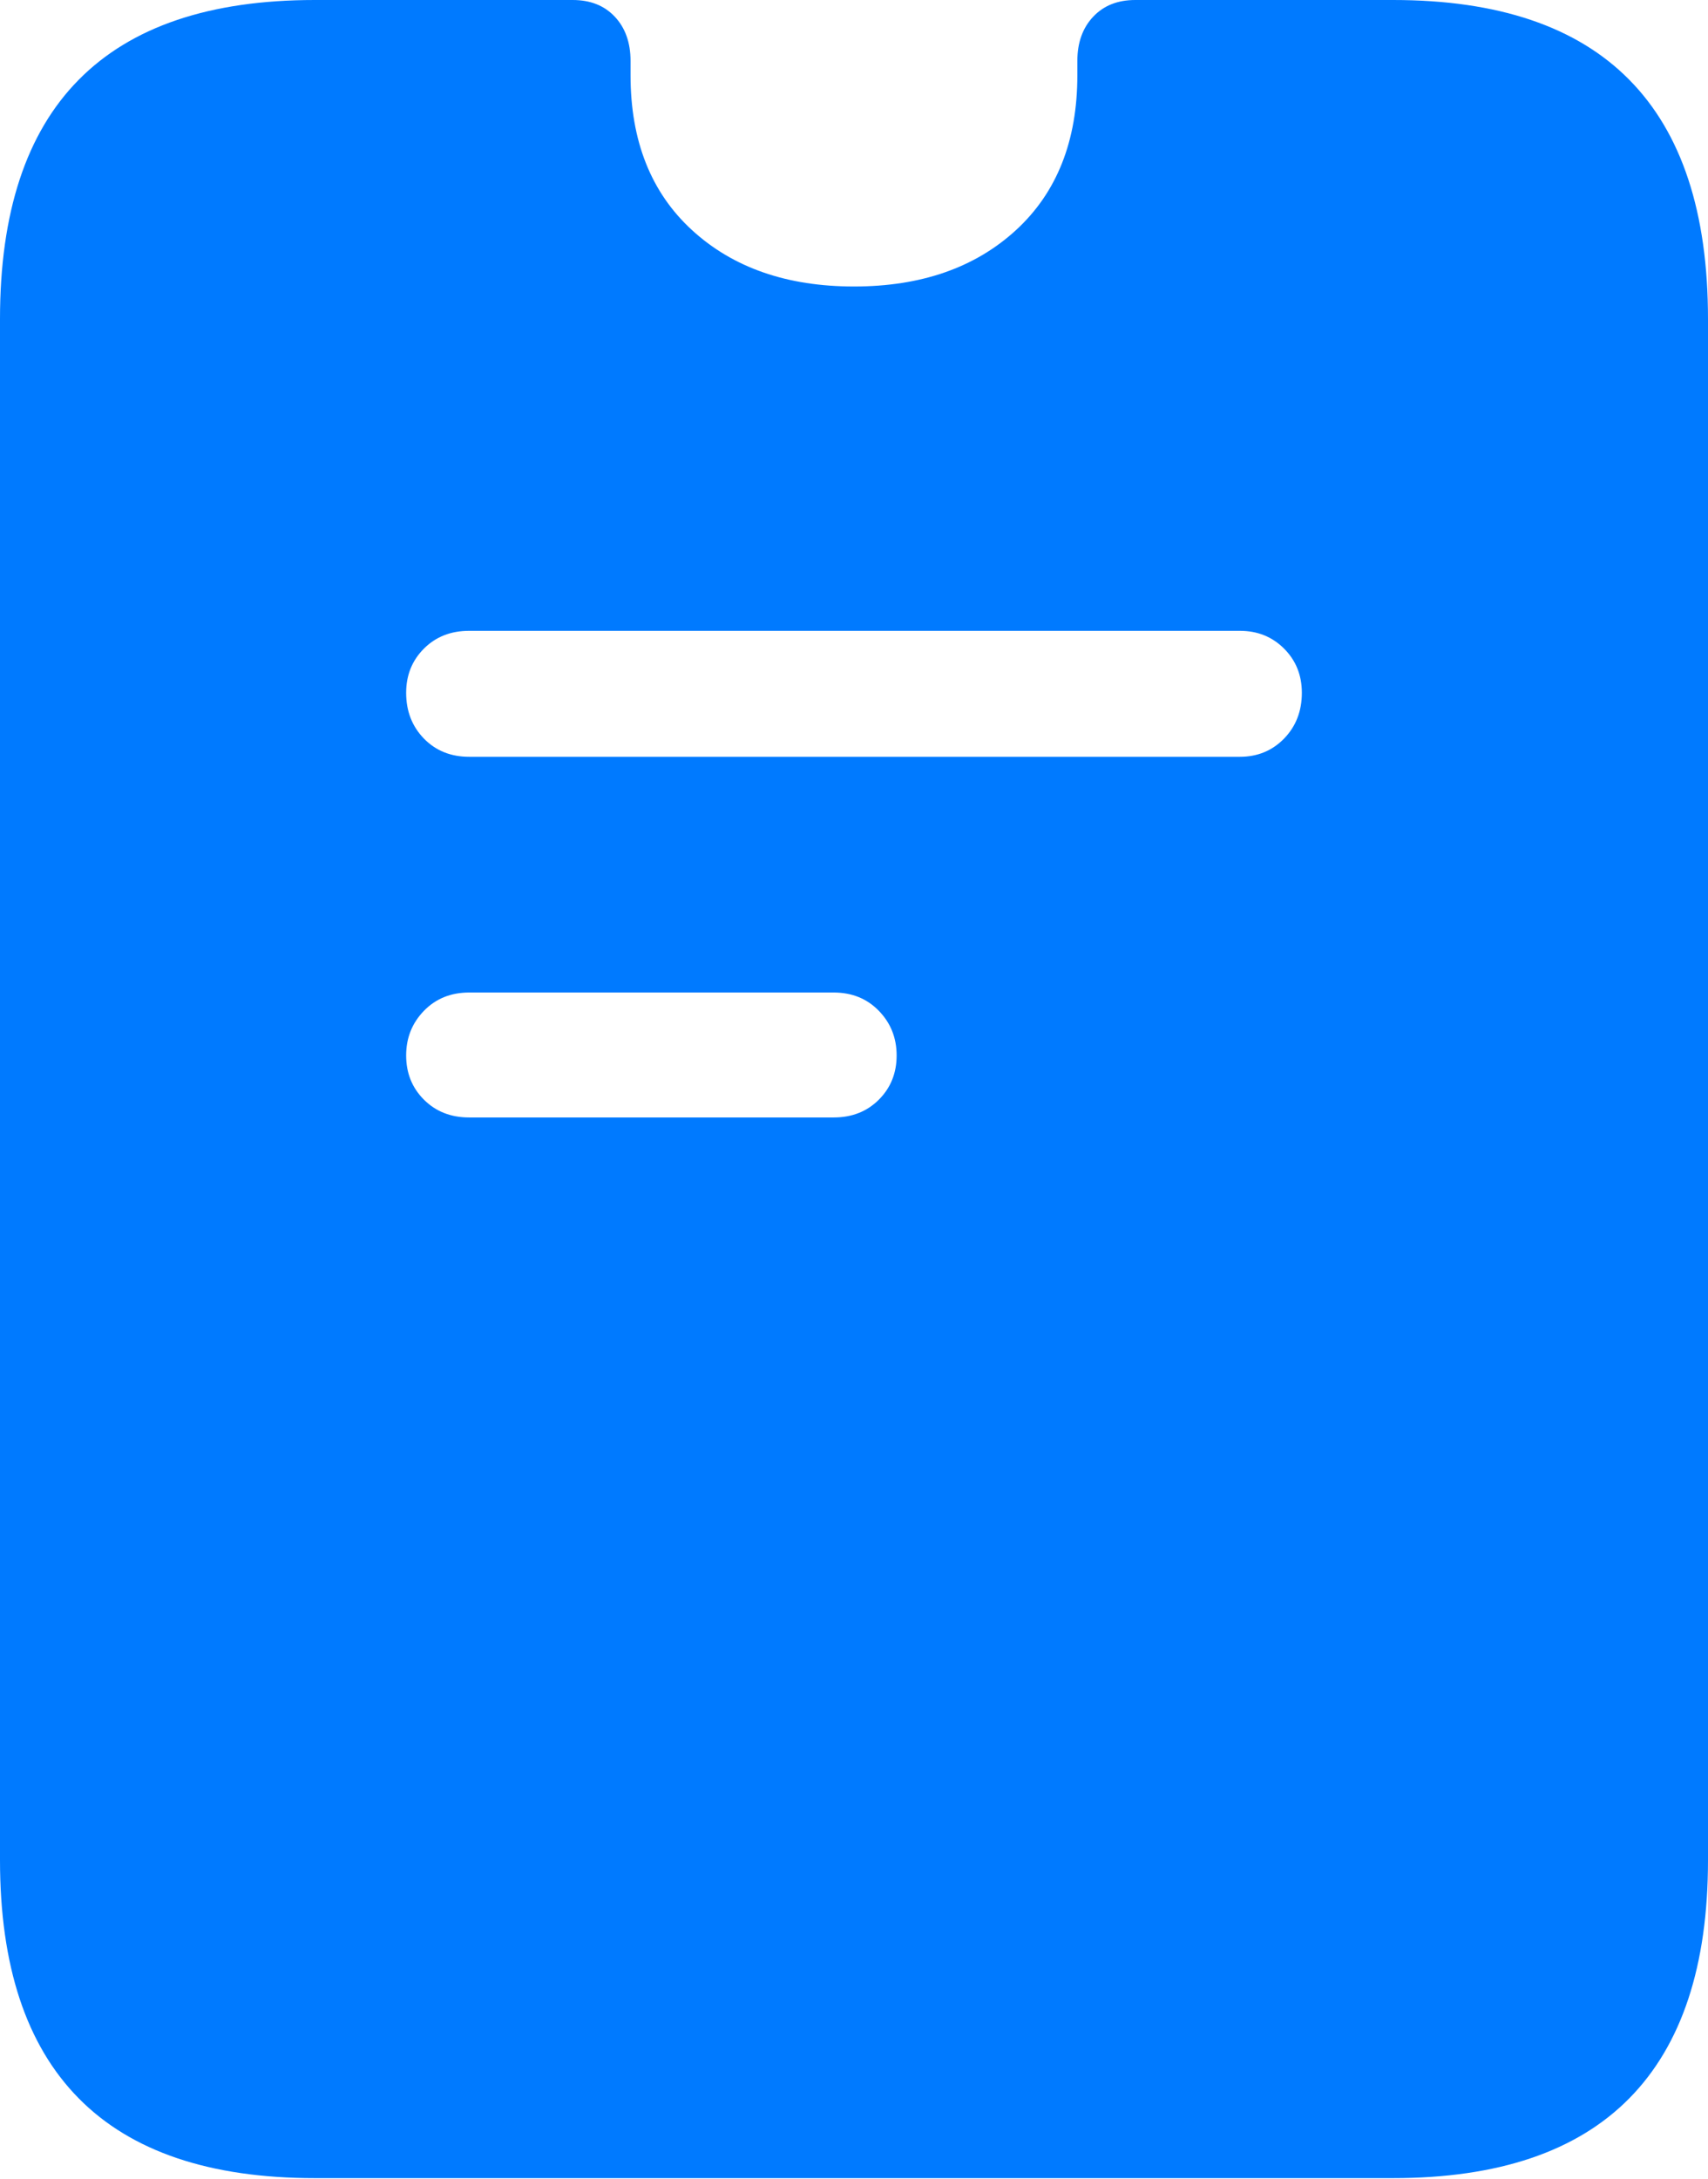 <?xml version="1.0" encoding="UTF-8"?>
<!--Generator: Apple Native CoreSVG 175.5-->
<!DOCTYPE svg
PUBLIC "-//W3C//DTD SVG 1.1//EN"
       "http://www.w3.org/Graphics/SVG/1.1/DTD/svg11.dtd">
<svg version="1.1" xmlns="http://www.w3.org/2000/svg" xmlns:xlink="http://www.w3.org/1999/xlink" width="16.426" height="20.947">
 <g>
  <rect height="20.947" opacity="0" width="16.426" x="0" y="0"/>
  <path d="M3.027 20.938L13.398 20.938Q14.912 20.938 15.669 20.171Q16.426 19.404 16.426 17.881L16.426 3.066Q16.426 1.533 15.669 0.767Q14.912 0 13.398 0L10.918 0Q10.664 0 10.513 0.161Q10.361 0.322 10.361 0.586Q10.361 0.615 10.361 0.654Q10.361 0.693 10.361 0.723Q10.361 1.67 9.771 2.212Q9.18 2.754 8.213 2.754Q7.246 2.754 6.655 2.212Q6.064 1.67 6.064 0.723Q6.064 0.693 6.064 0.654Q6.064 0.615 6.064 0.586Q6.064 0.322 5.913 0.161Q5.762 0 5.508 0L3.027 0Q1.514 0 0.757 0.767Q0 1.533 0 3.066L0 17.881Q0 19.404 0.757 20.171Q1.514 20.938 3.027 20.938ZM4.512 7.275Q4.248 7.275 4.077 7.1Q3.906 6.924 3.906 6.66Q3.906 6.406 4.077 6.235Q4.248 6.064 4.512 6.064L11.924 6.064Q12.178 6.064 12.349 6.235Q12.52 6.406 12.52 6.66Q12.52 6.924 12.349 7.1Q12.178 7.275 11.924 7.275ZM4.512 10.742Q4.248 10.742 4.077 10.571Q3.906 10.4 3.906 10.146Q3.906 9.893 4.077 9.717Q4.248 9.541 4.512 9.541L8.018 9.541Q8.281 9.541 8.452 9.717Q8.623 9.893 8.623 10.146Q8.623 10.4 8.452 10.571Q8.281 10.742 8.018 10.742Z" fill="#007aff"/>
 </g>
</svg>
